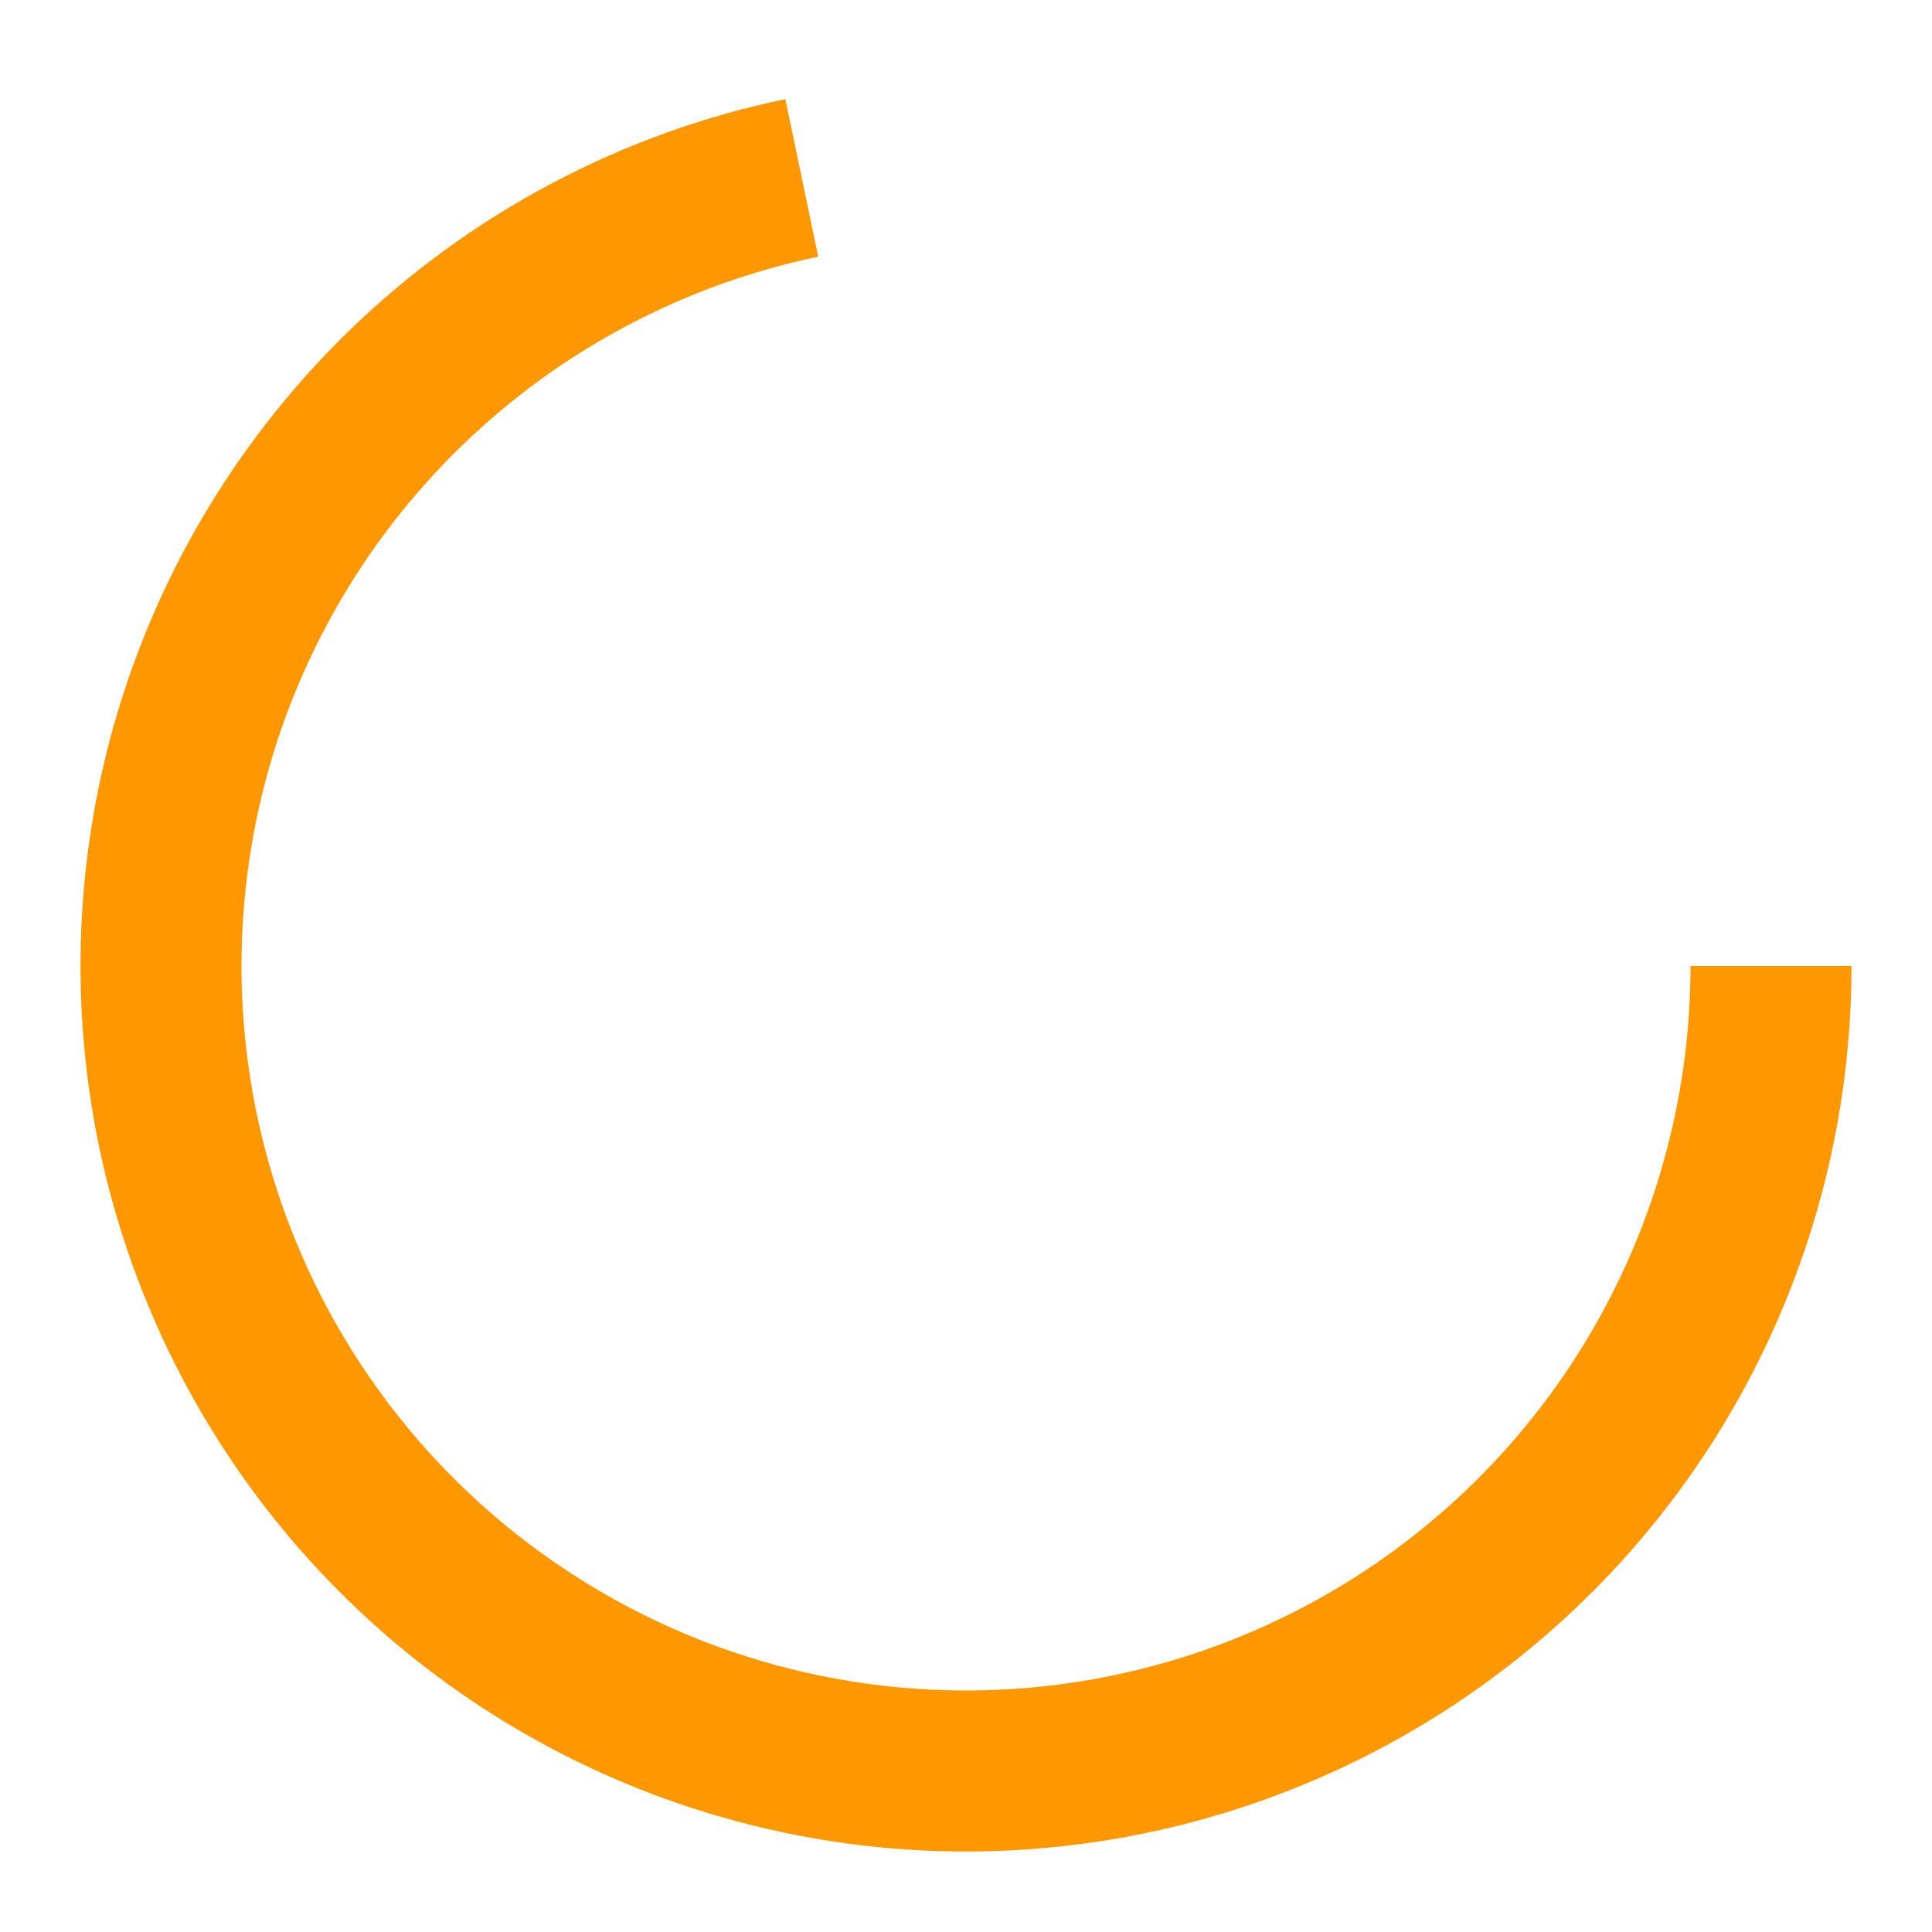 <svg width="24" height="24" viewBox="0 0 24 24" fill="none" xmlns="http://www.w3.org/2000/svg">
<path d="M22 12C22 13.89 21.464 15.742 20.455 17.34C19.445 18.939 18.003 20.218 16.296 21.03C14.589 21.842 12.687 22.154 10.81 21.929C8.933 21.704 7.158 20.951 5.691 19.759C4.224 18.566 3.126 16.982 2.523 15.191C1.919 13.399 1.837 11.473 2.283 9.636C2.73 7.799 3.689 6.127 5.047 4.813C6.406 3.498 8.109 2.596 9.96 2.21" stroke="#FF9800" stroke-width="2"/>
</svg>
